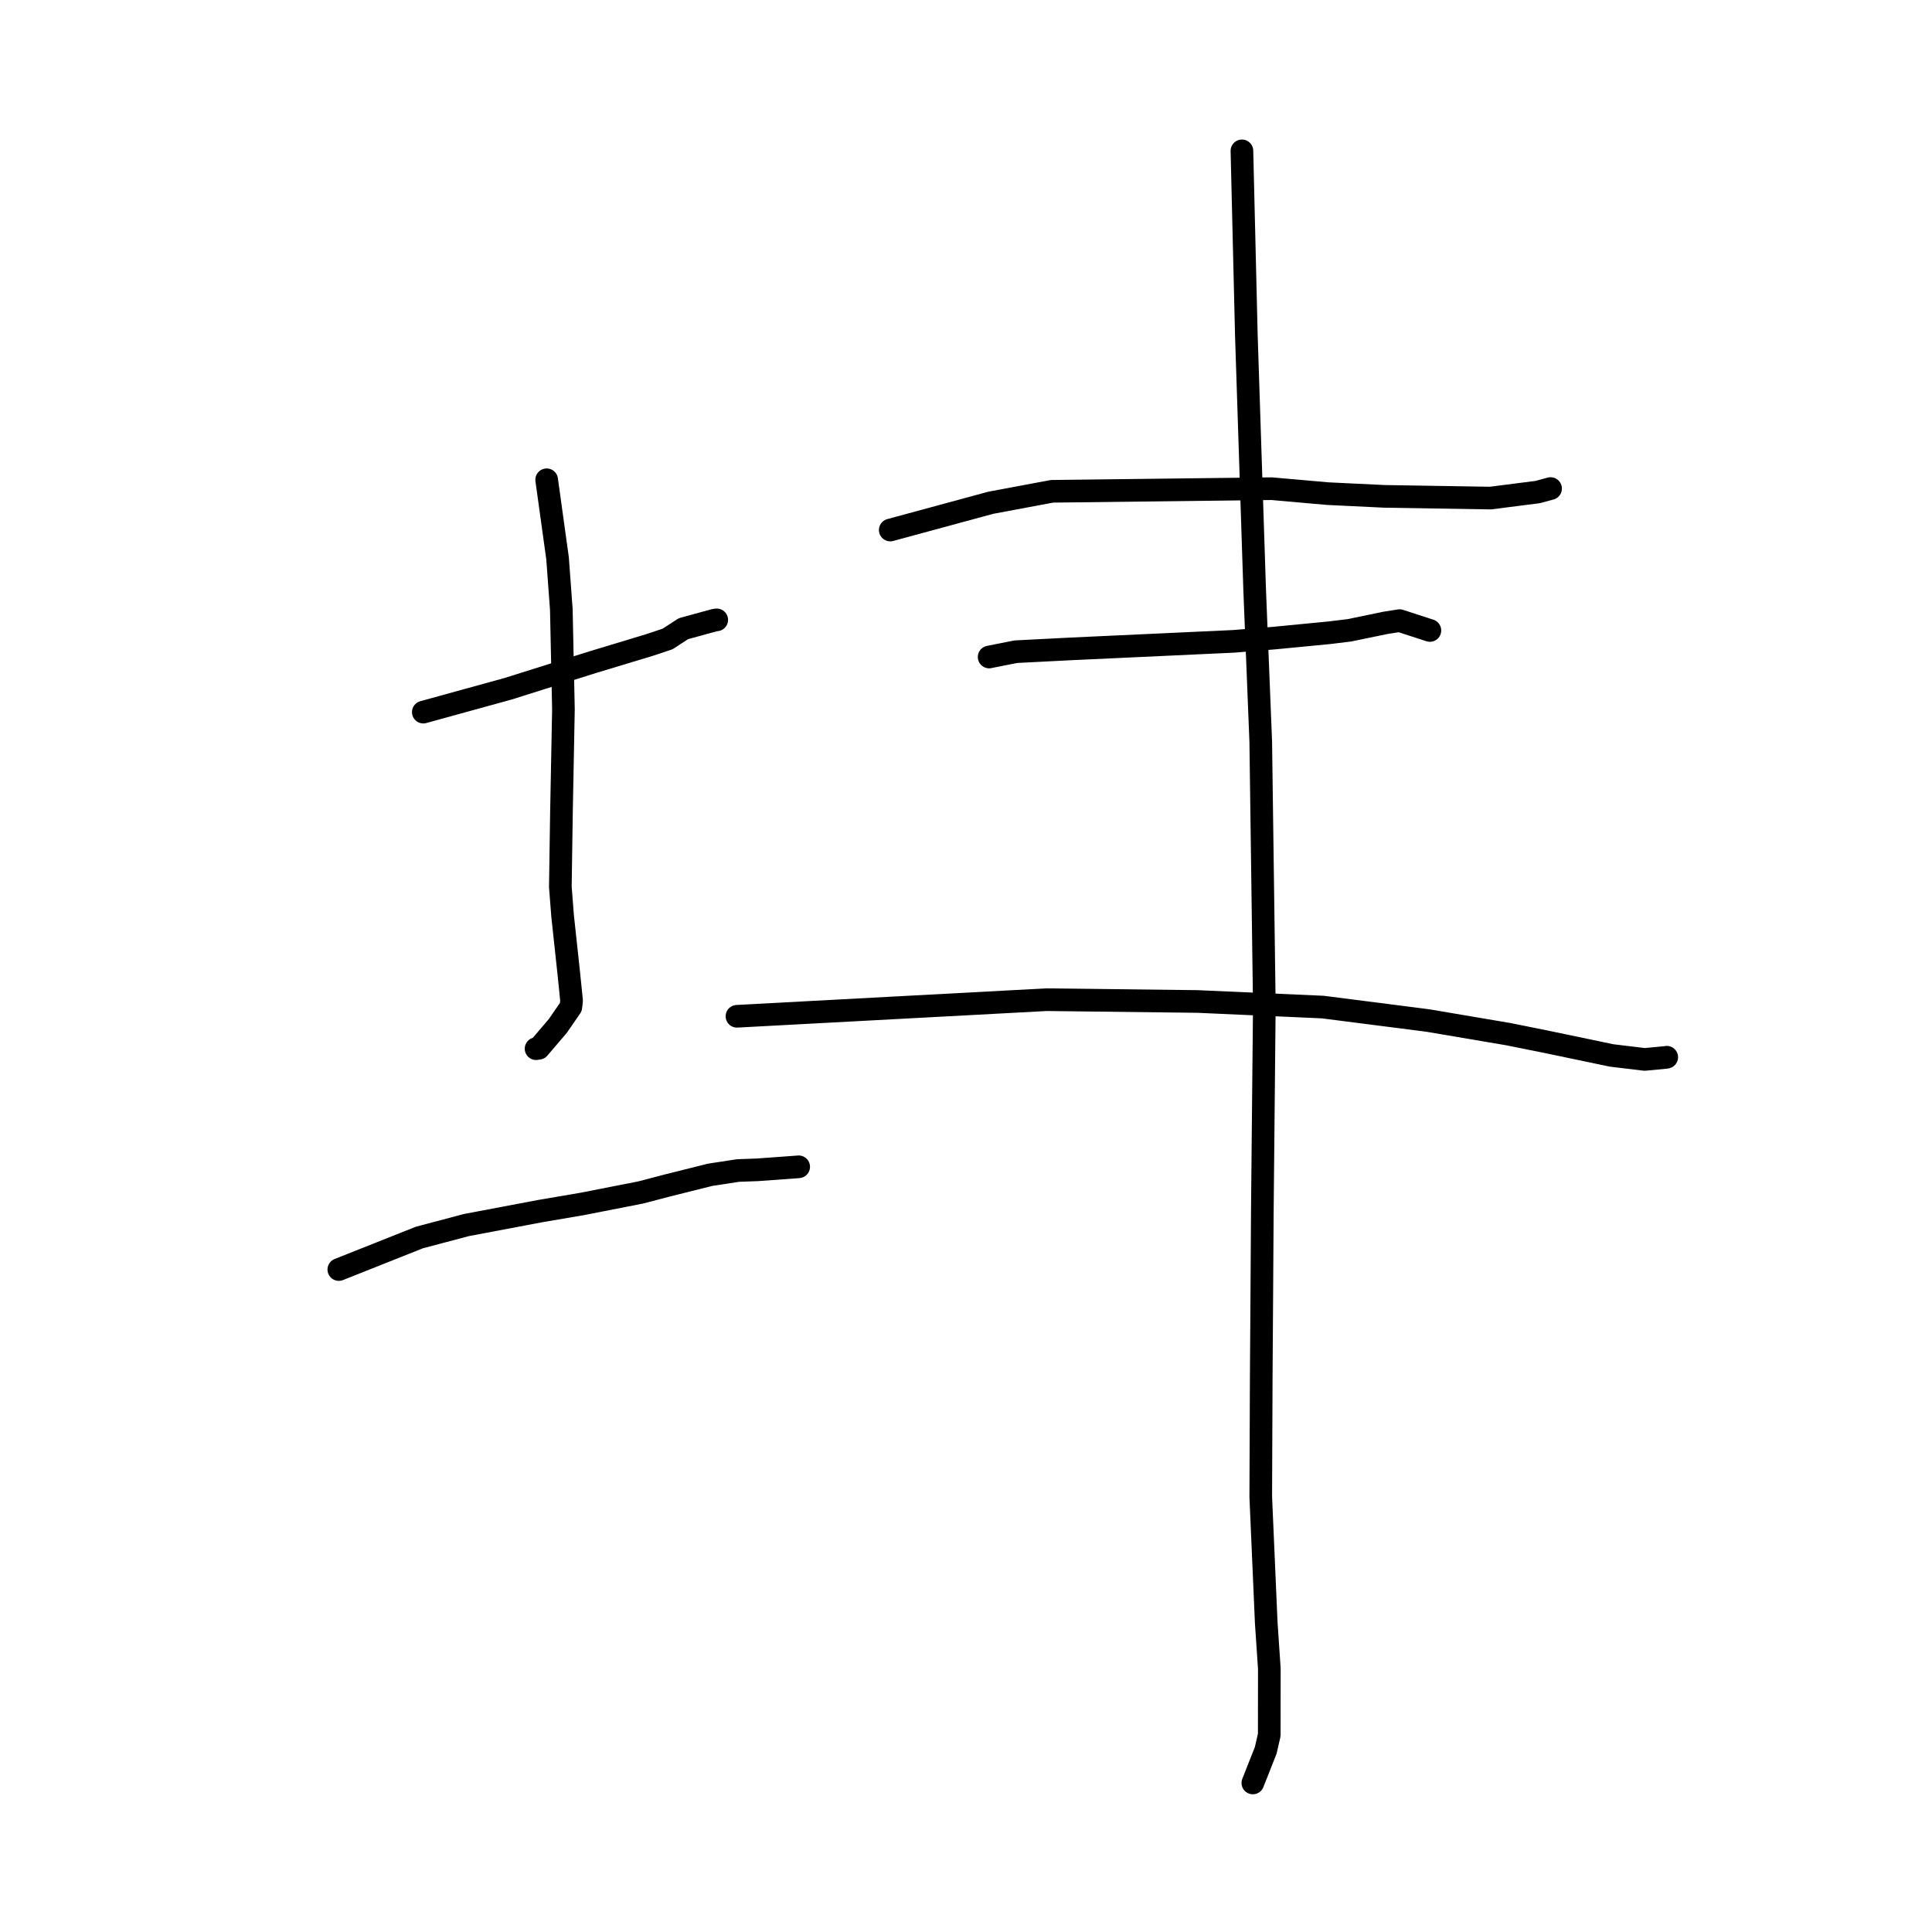 <?xml version="1.0" standalone="no"?>
    <svg width="256" height="256" xmlns="http://www.w3.org/2000/svg" version="1.1">
    <polyline stroke="black" stroke-width="3" stroke-linecap="round" fill="transparent" stroke-linejoin="round" points="56.09 94.36 61.714 92.81 67.338 91.261 73.321 89.376 78.667 87.702 86.067 85.464 88.457 84.668 90.554 83.305 94.69 82.17 94.971 82.136 " />
        <polyline stroke="black" stroke-width="3" stroke-linecap="round" fill="transparent" stroke-linejoin="round" points="72.436 63.572 73.158 68.78 73.88 73.988 74.379 80.771 74.658 93.969 74.524 100.997 74.398 107.53 74.248 117.514 74.548 121.371 75.375 129.042 75.736 132.596 75.642 133.431 73.913 135.944 71.386 138.904 71.032 138.955 " />
        <polyline stroke="black" stroke-width="3" stroke-linecap="round" fill="transparent" stroke-linejoin="round" points="44.895 168.22 50.232 166.099 55.568 163.977 61.804 162.326 71.554 160.482 77.197 159.519 84.92 158.003 88.263 157.126 94.094 155.666 97.789 155.1 100.386 155.005 105.64 154.623 105.83 154.606 " />
        <polyline stroke="black" stroke-width="3" stroke-linecap="round" fill="transparent" stroke-linejoin="round" points="117.962 70.232 124.621 68.426 131.281 66.619 139.393 65.101 168.46 64.751 175.946 65.41 183.465 65.771 197.487 65.998 203.748 65.2 205.29 64.783 205.457 64.737 205.459 64.737 205.46 64.736 " />
        <polyline stroke="black" stroke-width="3" stroke-linecap="round" fill="transparent" stroke-linejoin="round" points="131.065 87.056 132.833 86.705 134.6 86.354 141.842 85.983 163.433 84.983 168.864 84.548 176.181 83.839 178.798 83.52 183.536 82.539 185.453 82.236 189.238 83.467 189.469 83.541 " />
        <polyline stroke="black" stroke-width="3" stroke-linecap="round" fill="transparent" stroke-linejoin="round" points="97.651 134.662 118.168 133.563 138.684 132.463 158.687 132.702 175.292 133.443 189.172 135.22 199.854 137.03 204.785 138.021 213.549 139.853 217.927 140.379 220.755 140.11 220.832 140.091 220.849 140.087 220.851 140.087 " />
        <polyline stroke="black" stroke-width="3" stroke-linecap="round" fill="transparent" stroke-linejoin="round" points="164.562 19.99 164.855 32.204 165.148 44.417 166.253 78.244 167.055 98.263 167.531 133.246 167.265 160.613 167.188 172.607 167.119 182.622 167.057 198.349 167.785 215.048 168.193 221.101 168.183 229.89 167.717 231.927 166.152 235.888 166.008 236.251 " />
        </svg>